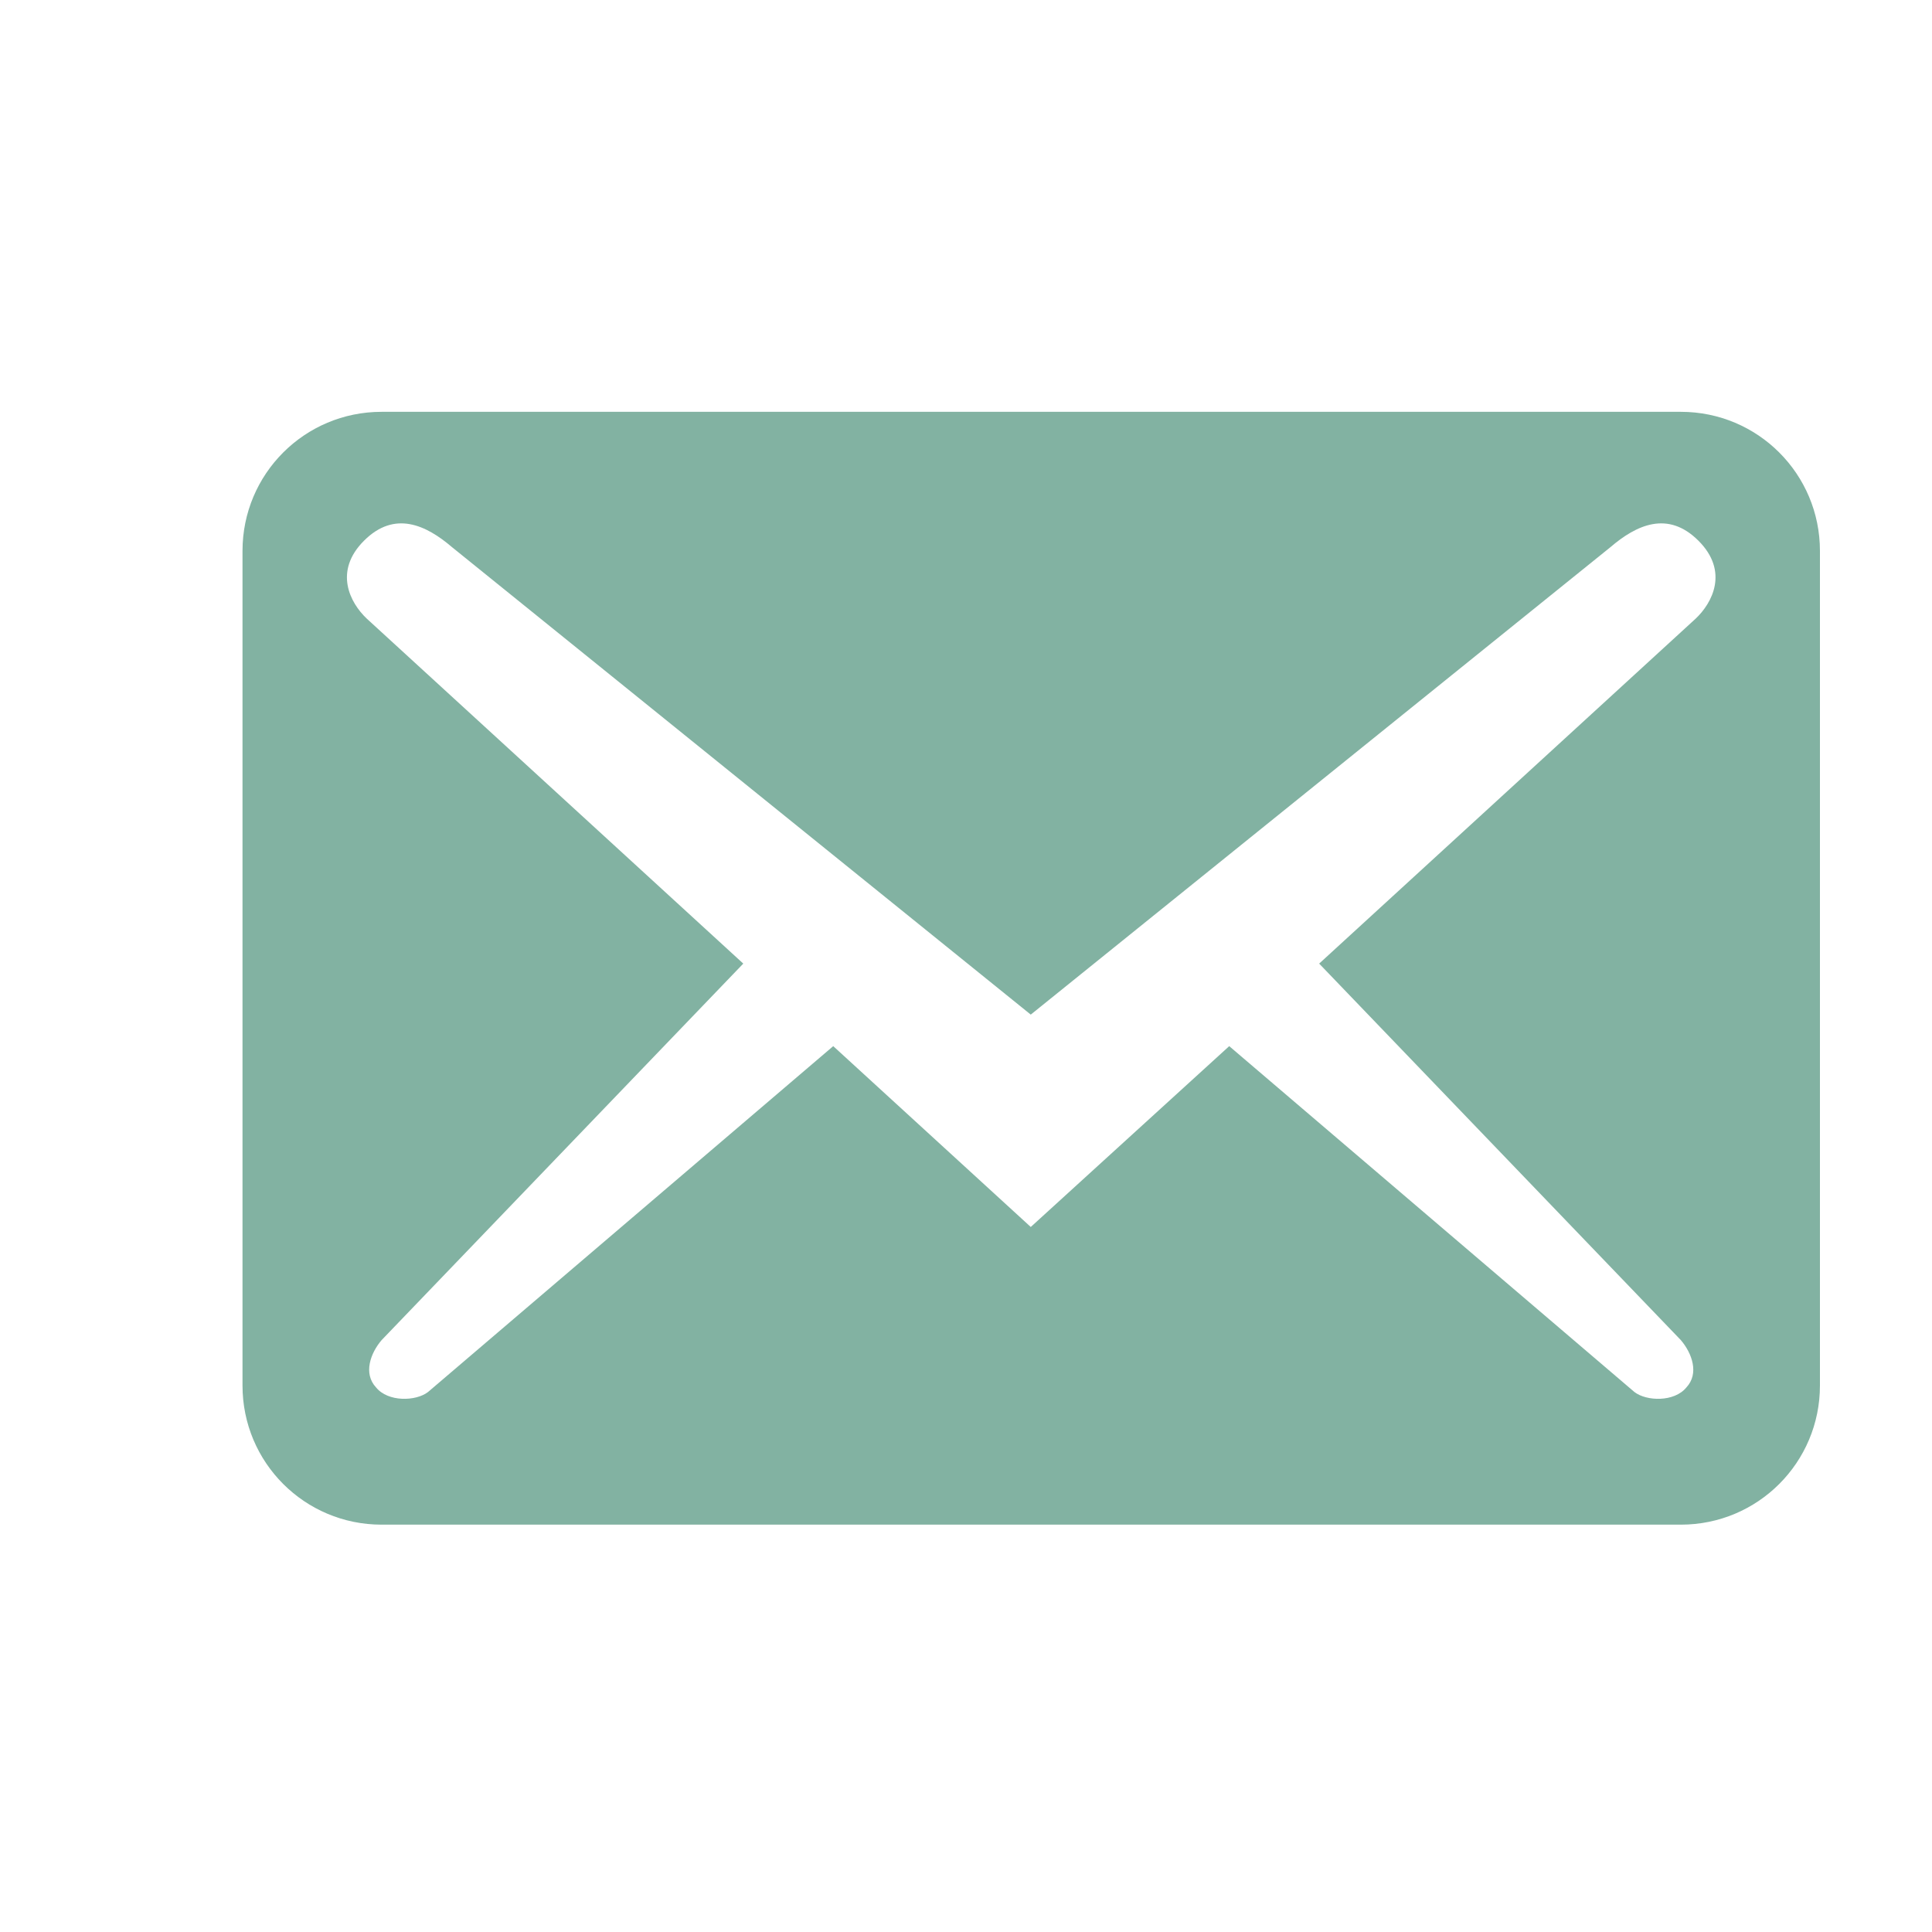 <svg width="25" height="25" viewBox="0 0 25 25" fill="none" xmlns="http://www.w3.org/2000/svg">
<path d="M23.55 17.929V7.129C23.55 6.133 22.746 5.329 21.75 5.329H4.938C3.942 5.329 3.138 6.133 3.138 7.129V17.929C3.138 18.925 3.942 19.729 4.938 19.729H21.75C22.746 19.729 23.55 18.925 23.55 17.929ZM21.978 6.997C22.374 7.393 22.158 7.801 21.942 8.005L17.07 12.469L21.75 17.341C21.894 17.509 21.99 17.773 21.822 17.953C21.666 18.145 21.306 18.133 21.15 18.013L15.906 13.537L13.338 15.877L10.782 13.537L5.538 18.013C5.382 18.133 5.022 18.145 4.866 17.953C4.698 17.773 4.794 17.509 4.938 17.341L9.618 12.469L4.746 8.005C4.53 7.801 4.314 7.393 4.71 6.997C5.106 6.601 5.514 6.793 5.85 7.081L13.338 13.129L20.838 7.081C21.174 6.793 21.582 6.601 21.978 6.997Z" fill="#82B2A2"/>
</svg>
